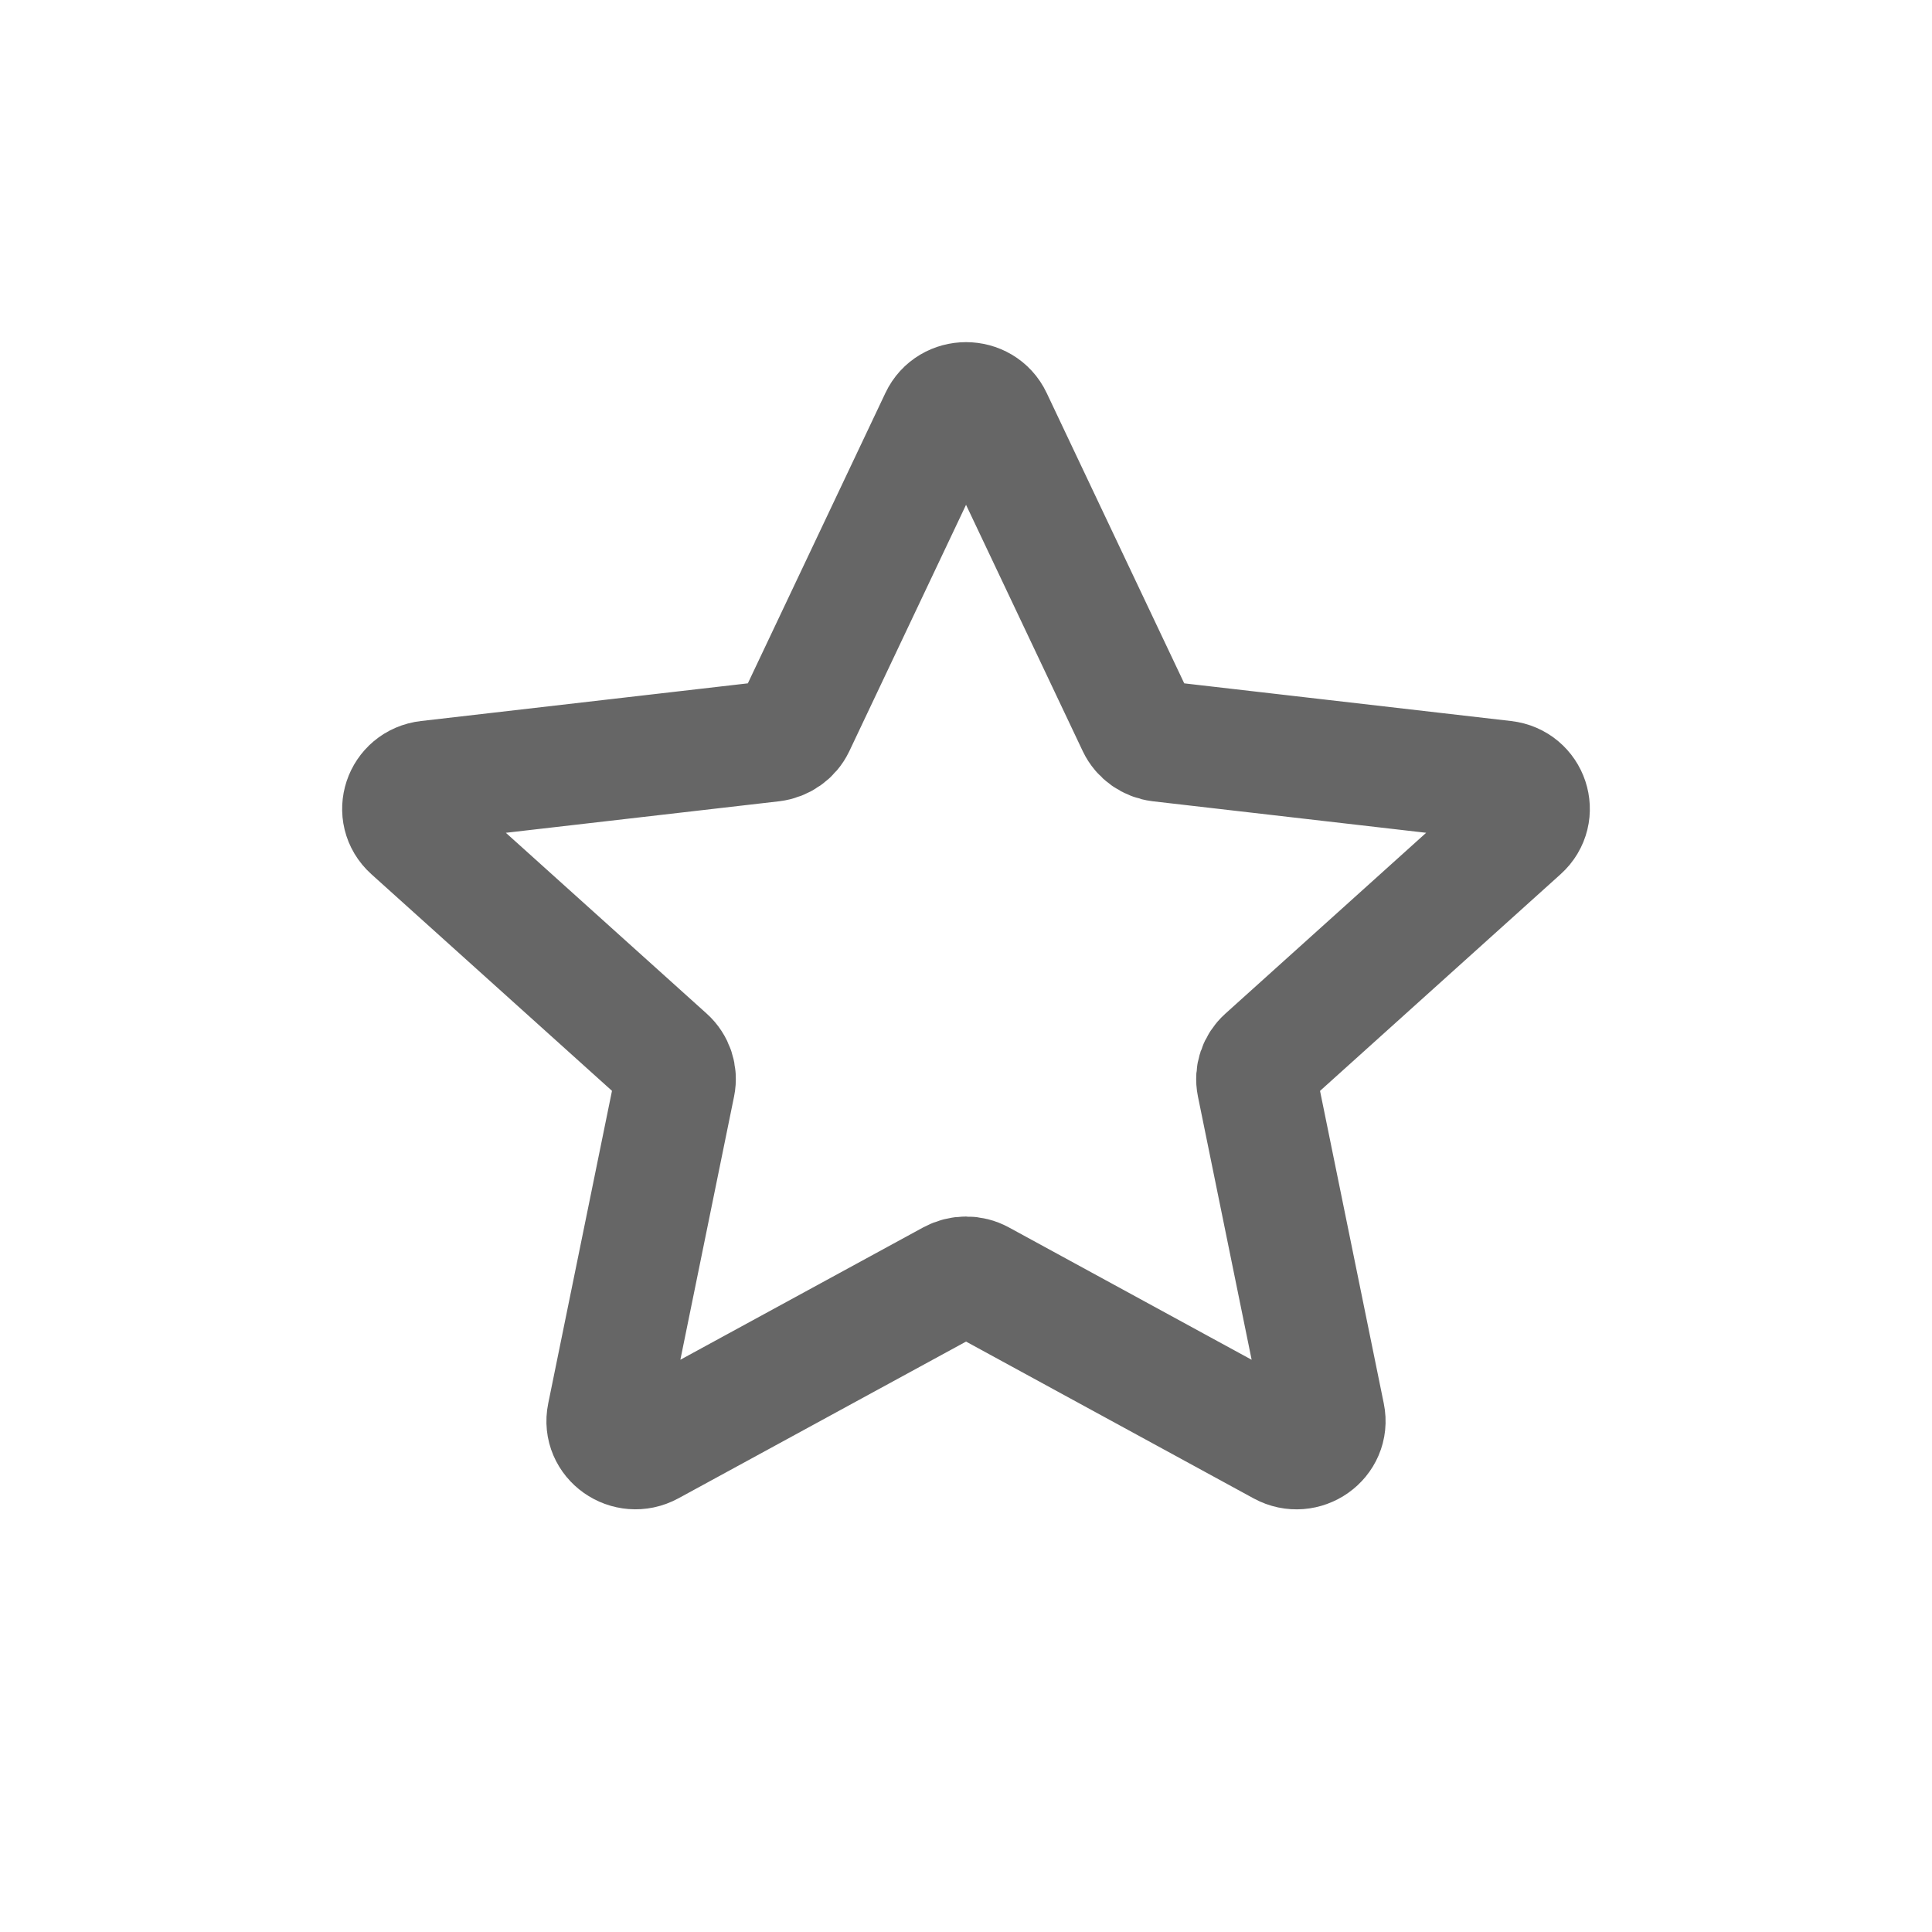 <svg width="24" height="24" viewBox="0 0 24 24" fill="none" xmlns="http://www.w3.org/2000/svg">
<path d="M5.115 10.302C4.892 10.101 5.013 9.737 5.315 9.702L9.591 9.209C9.714 9.194 9.821 9.119 9.873 9.01L11.677 5.202C11.804 4.933 12.197 4.933 12.324 5.202L14.128 9.01C14.18 9.119 14.286 9.194 14.409 9.209L18.686 9.702C18.987 9.737 19.108 10.101 18.885 10.302L15.724 13.149C15.633 13.231 15.592 13.353 15.616 13.471L16.455 17.584C16.515 17.875 16.197 18.099 15.932 17.955L12.174 15.906C12.066 15.847 11.935 15.848 11.827 15.906L8.069 17.954C7.803 18.099 7.485 17.875 7.545 17.584L8.384 13.471C8.408 13.353 8.368 13.231 8.277 13.149L5.115 10.302Z" stroke="#666666" stroke-width="1.5" stroke-linecap="round" stroke-linejoin="round"/>
</svg>
